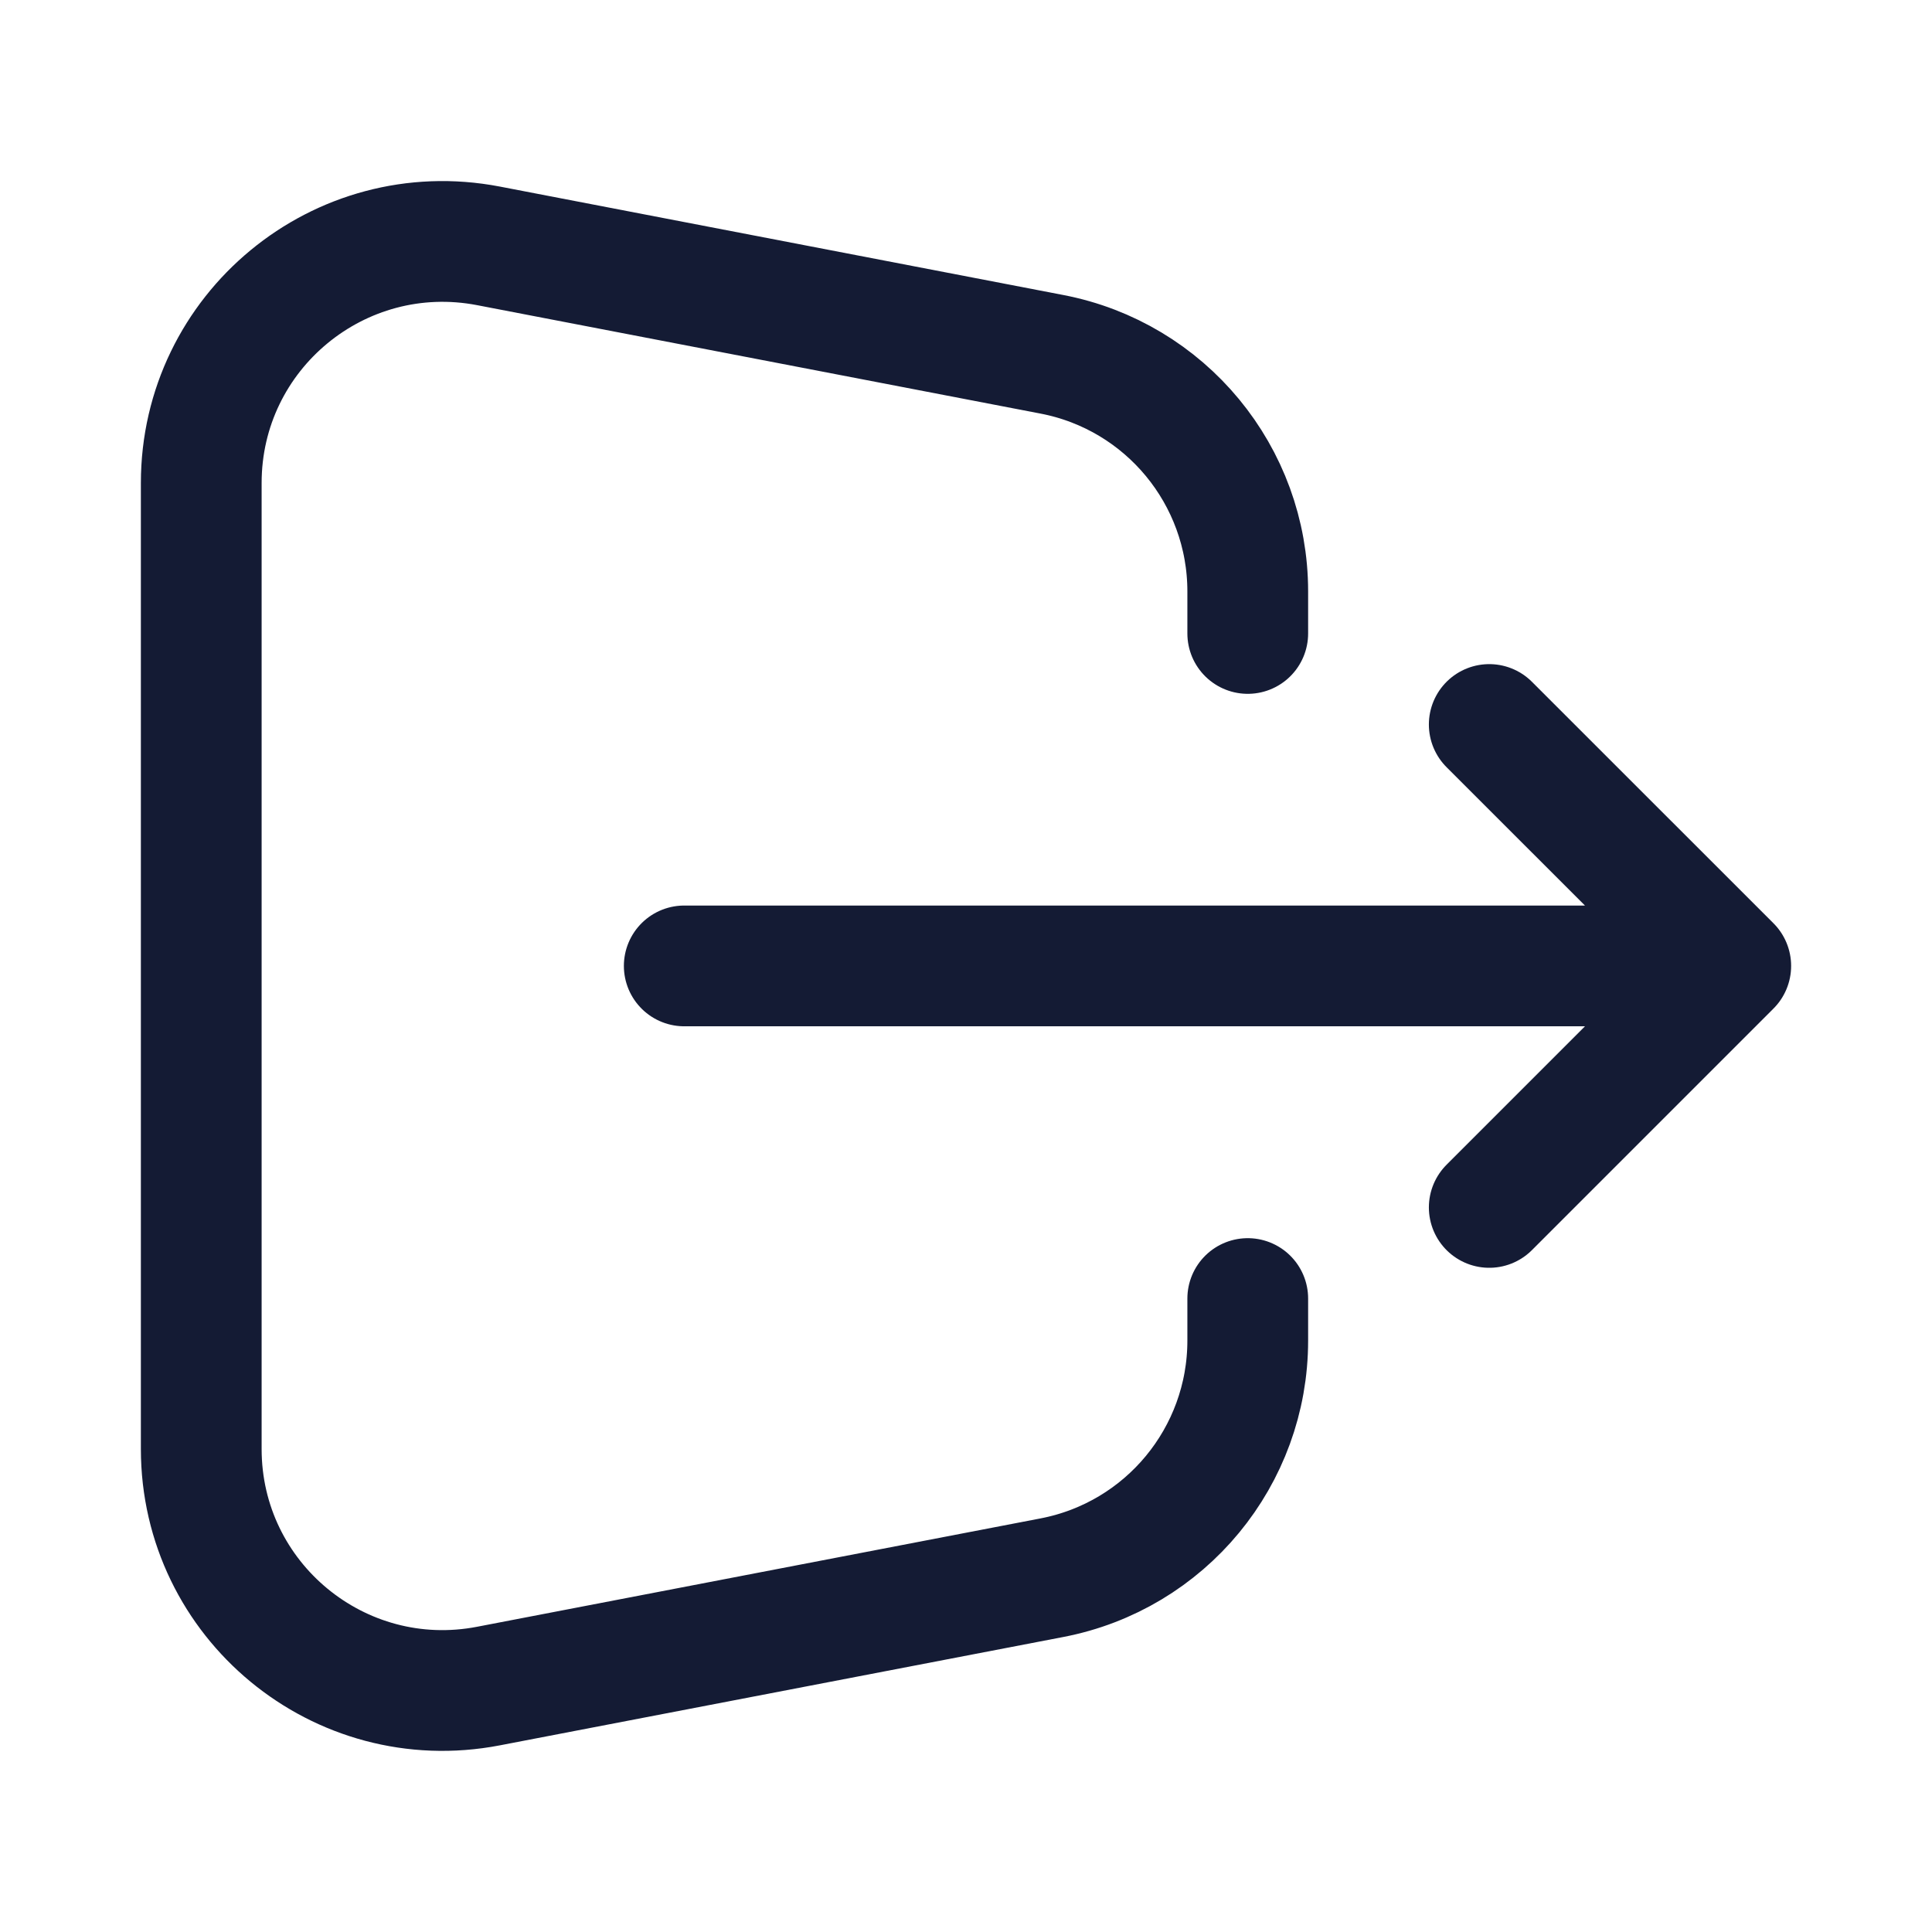 <svg width="24" height="24" viewBox="0 0 24 24" fill="none" xmlns="http://www.w3.org/2000/svg">
<path d="M15.5 7.869V7.347C15.5 5.908 14.479 4.672 13.066 4.401L6.067 3.054C4.216 2.699 2.5 4.116 2.5 6V18C2.5 19.884 4.216 21.301 6.067 20.945L13.066 19.599C14.479 19.328 15.5 18.092 15.5 16.653V16.131" stroke="#141B34" stroke-width="1.5" stroke-linecap="round" stroke-linejoin="round"/>
<path d="M18.5 14.999L21.5 11.999L18.5 9M21 11.999H8.5" stroke="#141B34" stroke-width="1.5" stroke-linecap="round" stroke-linejoin="round"/>
</svg>
